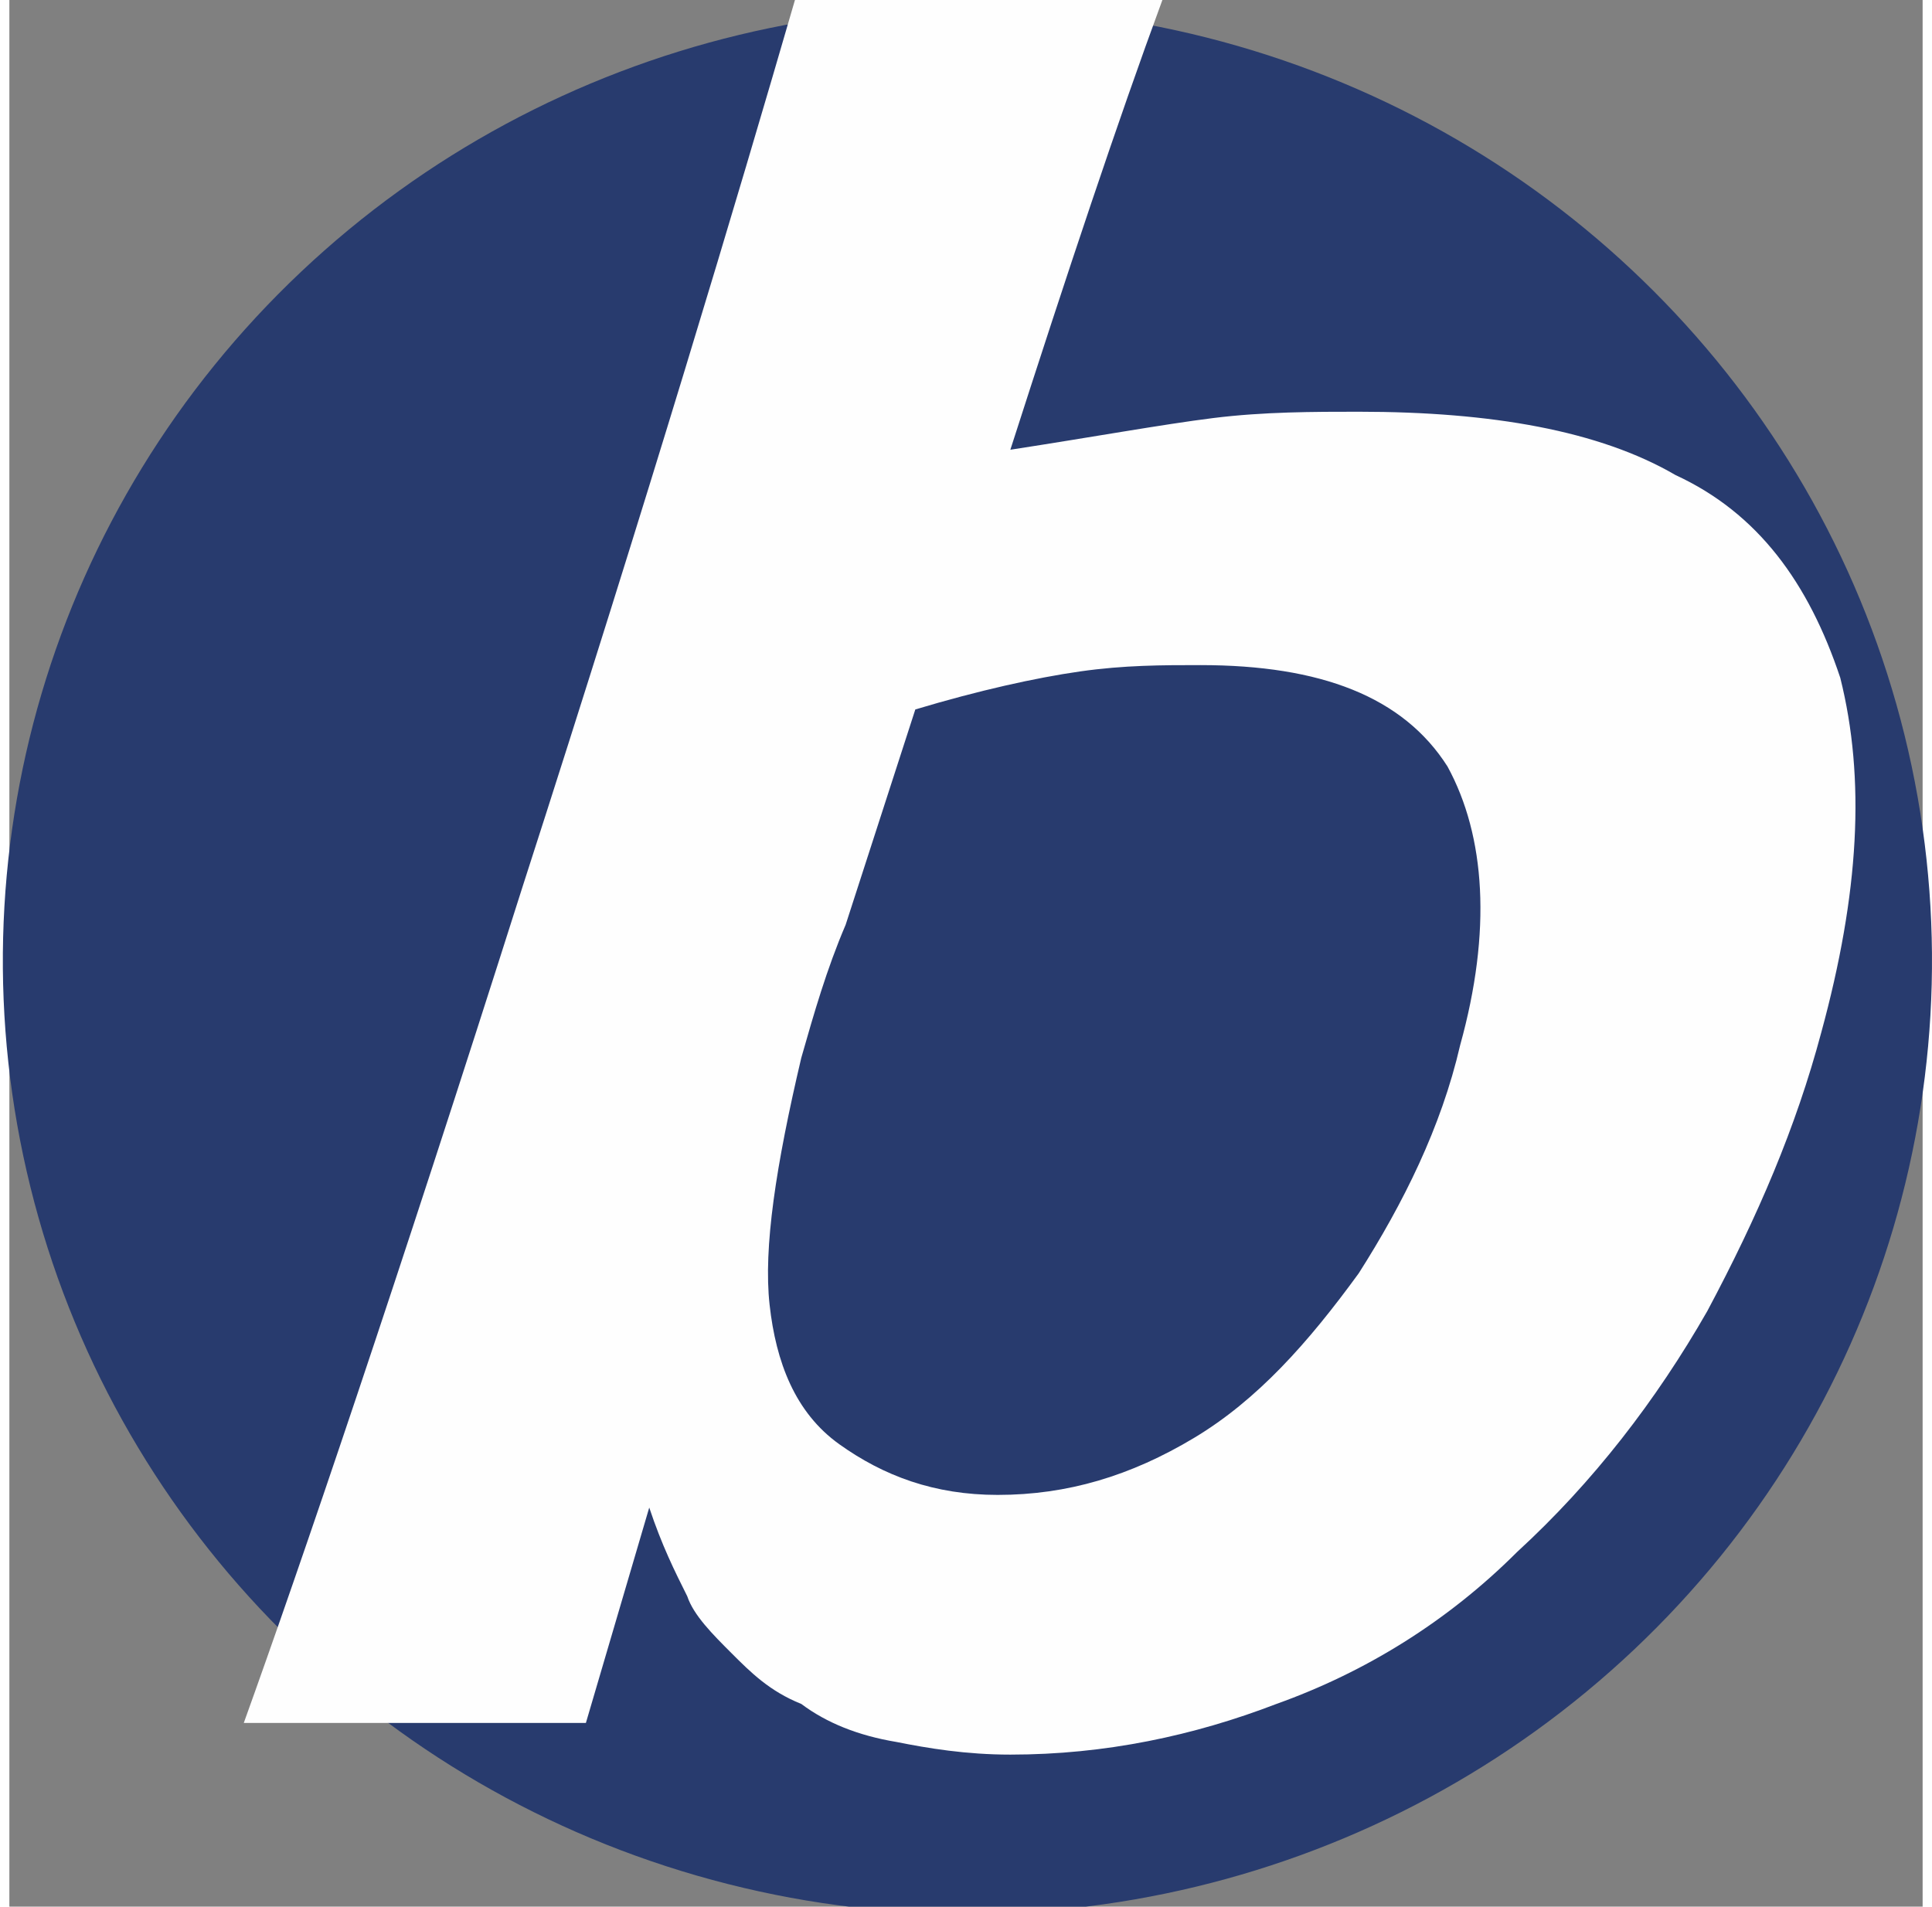<svg xmlns="http://www.w3.org/2000/svg" width="77" height="76" viewBox="0 0 302 301" shape-rendering="geometricPrecision" text-rendering="geometricPrecision" image-rendering="optimizeQuality" fill-rule="evenodd" clip-rule="evenodd"><rect x="0" y="0" width="302" height="301" fill="#808080" stroke="none"/><defs><style>.fil0{fill:#283b6e}.fil1{fill:#fefefe;fill-rule:nonzero}</style></defs><g id="Capa_x0020_1"><circle class="fil0" transform="matrix(1.697 1.754 -1.775 1.677 151.224 151.686)" r="62"/><path class="fil1" d="M37 272c9-25 24-69 44-132 20-62 34-109 43-140h58c-7 19-15 43-24 71 13-2 24-4 32-5s16-1 23-1c21 0 38 3 50 10 13 6 21 17 26 32 4 16 3 34-3 56-4 15-10 29-18 44-8 14-18 27-30 38-11 11-24 19-38 24-13 5-27 8-42 8-7 0-13-1-18-2-6-1-11-3-15-6-5-2-8-5-11-8s-6-6-7-9c-2-4-4-8-6-14l-10 34H37zm106-160l-11 34c-3 7-5 14-7 21-4 17-6 30-5 39s4 17 11 22 15 8 25 8c11 0 21-3 31-9s18-15 26-26c7-11 13-23 16-36 5-18 4-33-2-44-7-11-20-16-39-16-6 0-12 0-19 1s-16 3-26 6z"/></g></svg>
